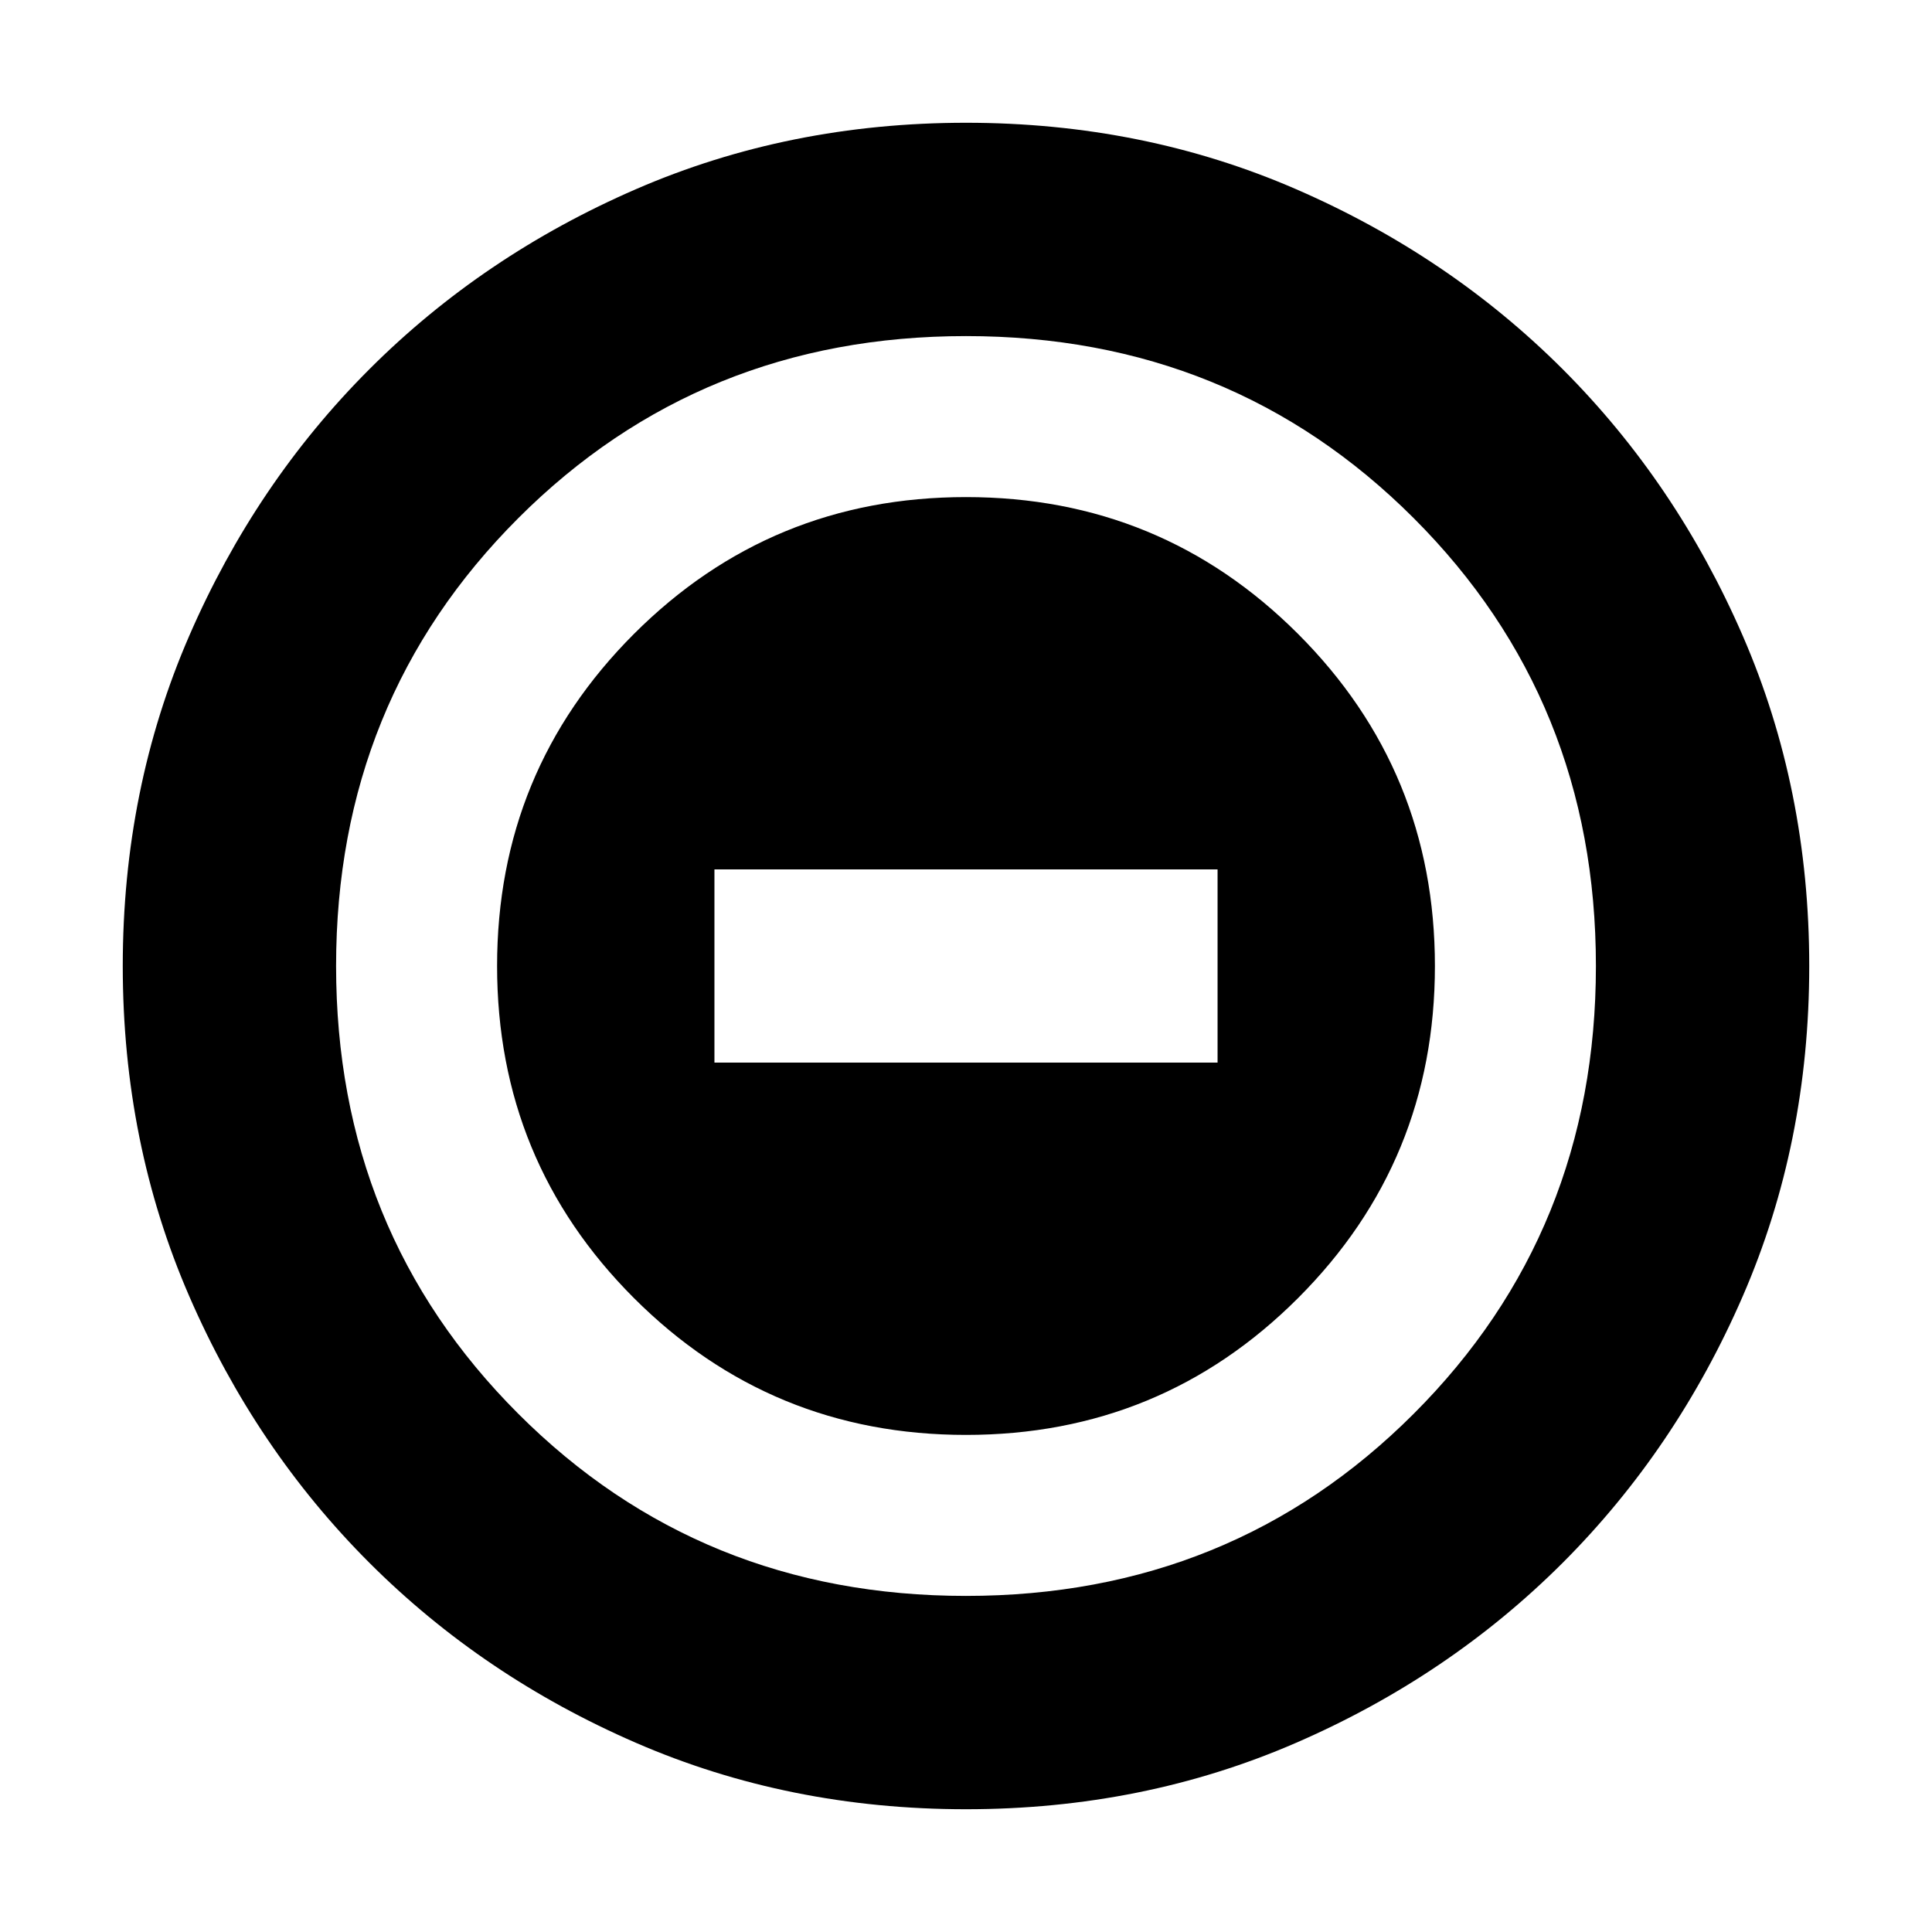 <svg xmlns="http://www.w3.org/2000/svg" height="24" width="24"><path d="M12 17.825q2.425 0 4.125-1.7 1.7-1.7 1.7-4.125t-1.7-4.125q-1.7-1.7-4.125-1.7t-4.125 1.7q-1.7 1.7-1.7 4.125t1.7 4.125q1.7 1.7 4.125 1.7ZM8.875 13.2v-2.4h6.25v2.4ZM12 22.475q-2.2 0-4.1-.825-1.9-.825-3.312-2.237Q3.175 18 2.35 16.1q-.825-1.9-.825-4.1 0-2.2.825-4.1.825-1.9 2.238-3.313Q6 3.175 7.9 2.35q1.9-.825 4.1-.825 2.2 0 4.1.825 1.9.825 3.313 2.237Q20.825 6 21.65 7.9q.825 1.9.825 4.1 0 2.2-.825 4.1-.825 1.9-2.237 3.313Q18 20.825 16.1 21.65q-1.9.825-4.1.825Zm0-2.65q3.3 0 5.562-2.263Q19.825 15.3 19.825 12q0-3.3-2.263-5.563Q15.3 4.175 12 4.175q-3.3 0-5.562 2.262Q4.175 8.7 4.175 12t2.263 5.562Q8.7 19.825 12 19.825ZM12 12Z"/></svg>